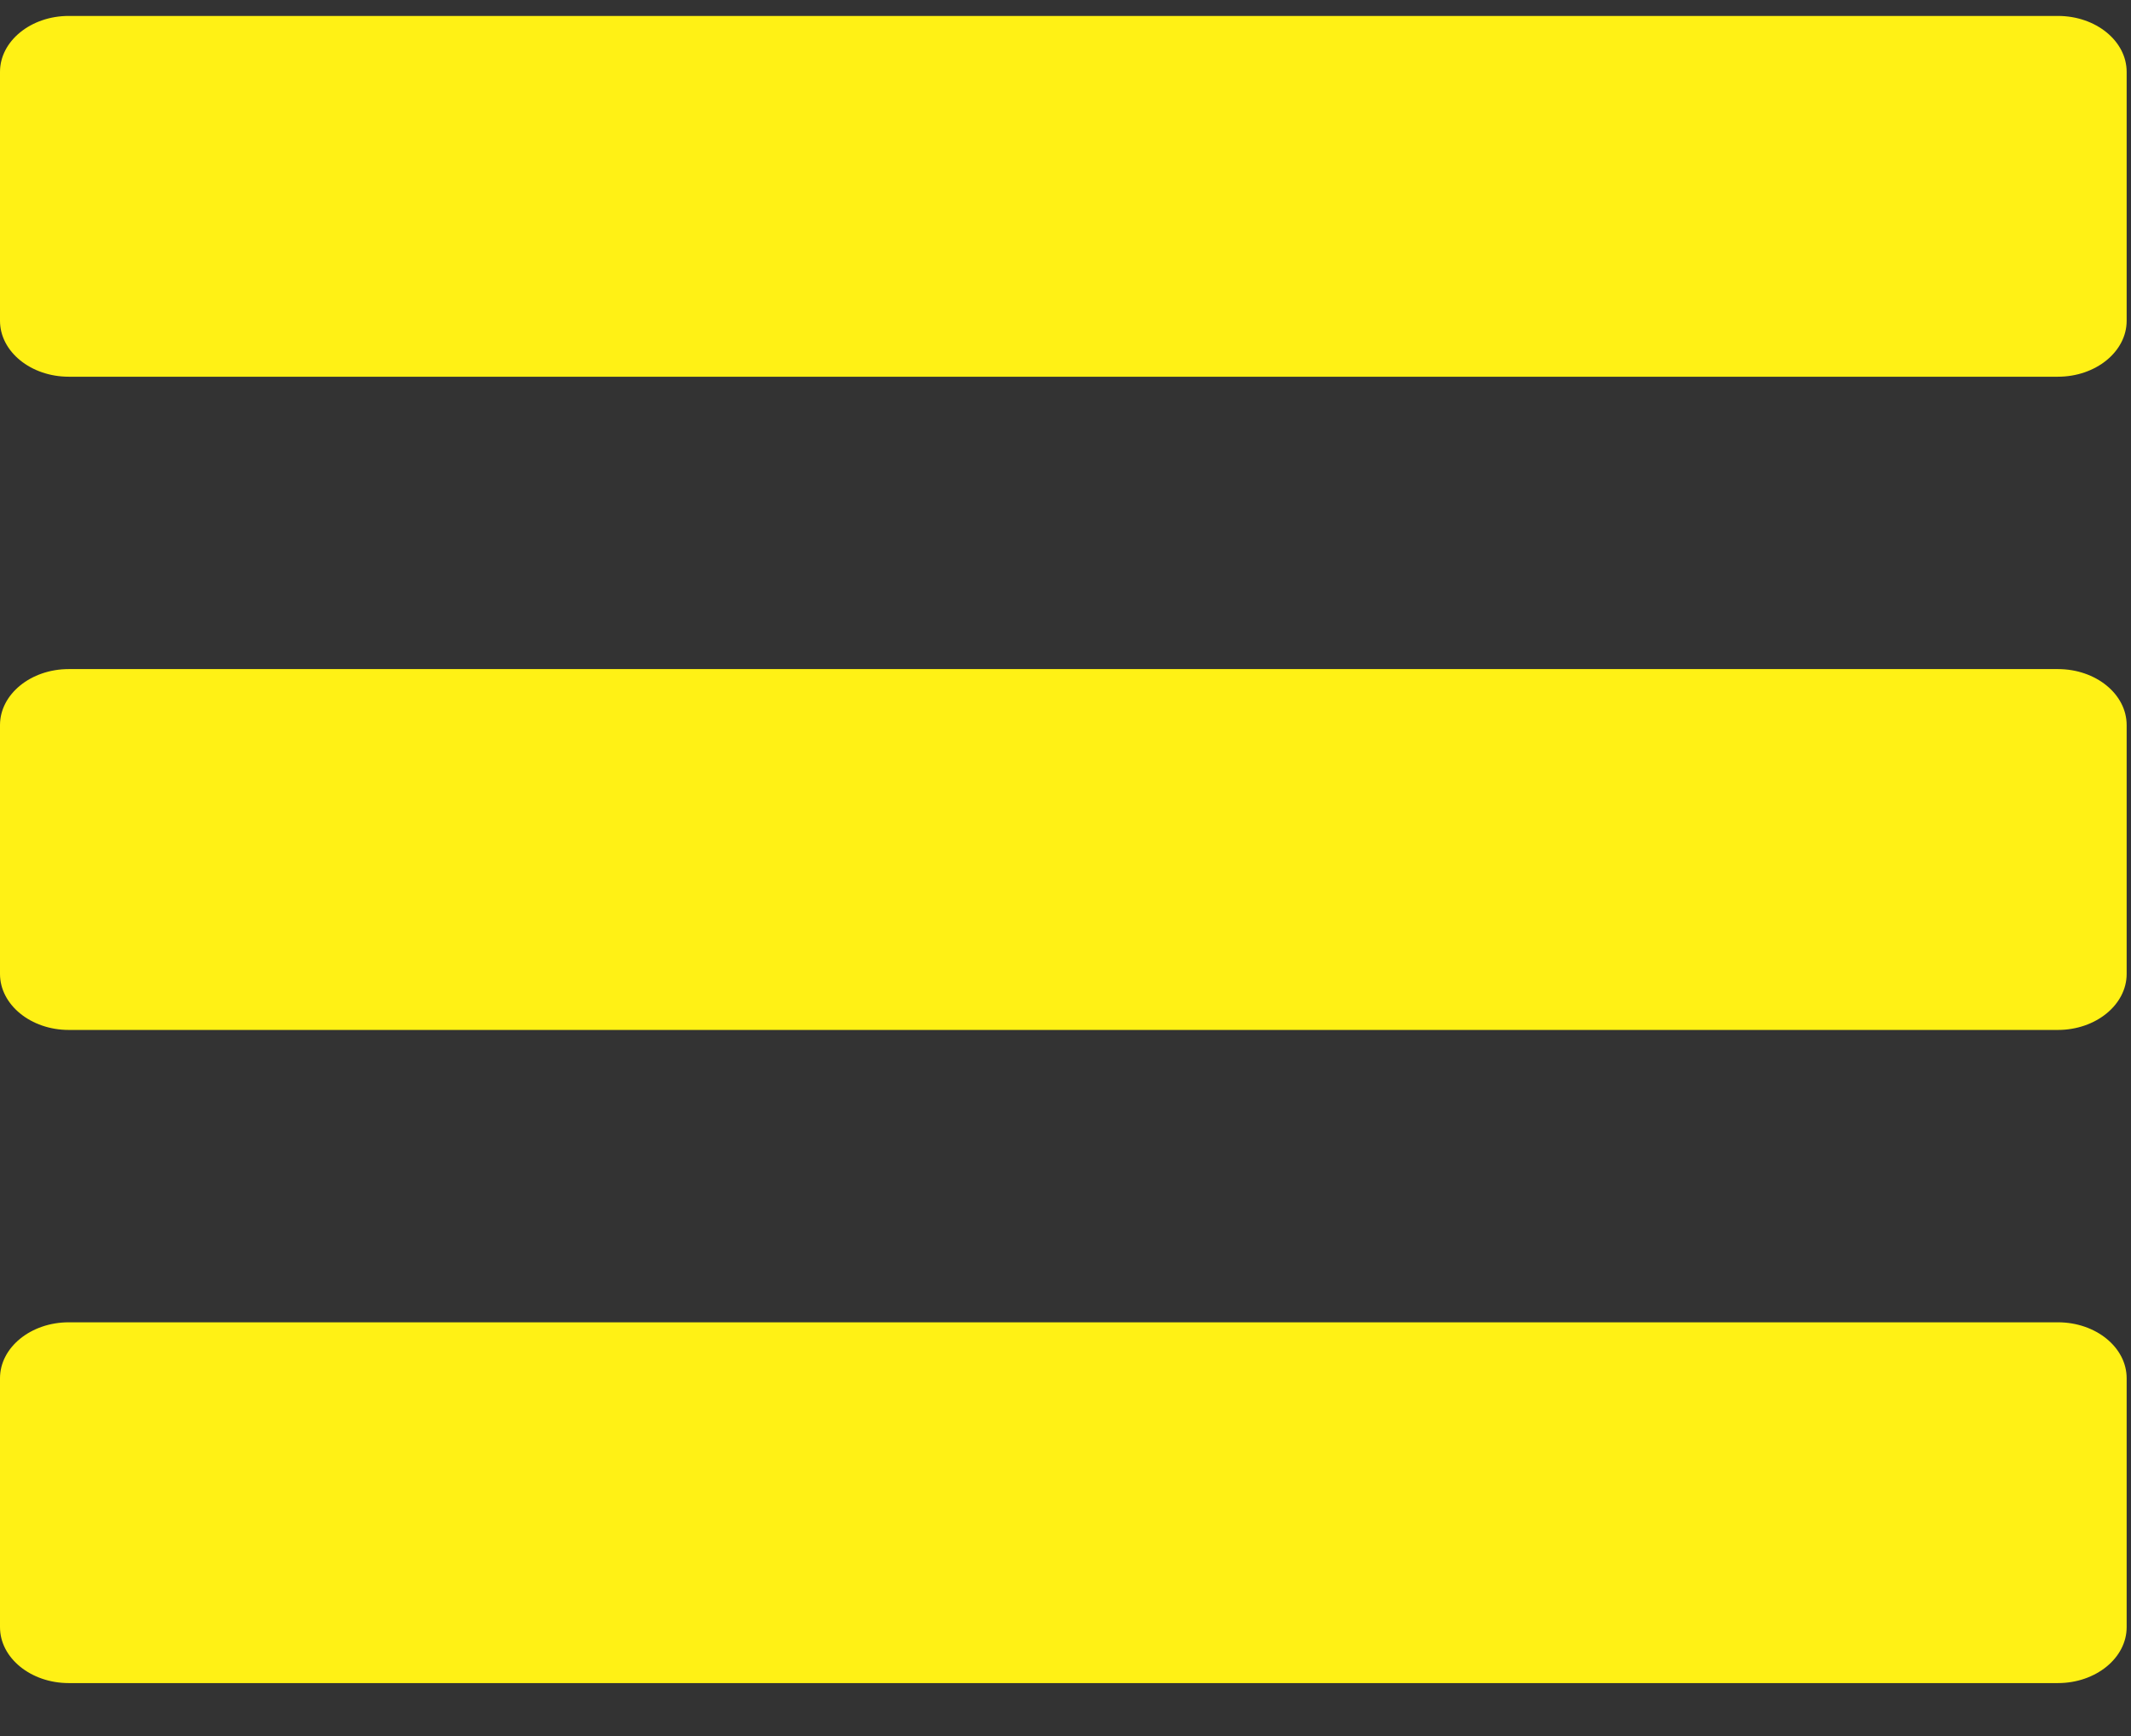 <?xml version="1.0" encoding="UTF-8"?>
<svg width="27px" height="22px" viewBox="0 0 27 22" version="1.1" xmlns="http://www.w3.org/2000/svg" xmlns:xlink="http://www.w3.org/1999/xlink">
    <rect x="0" y="0" width="27" height="22" fill="#333333" stroke="none"/>
    <!-- Generator: Sketch 53.2 (72643) - https://sketchapp.com -->
    <title>59165</title>
    <desc>Created with Sketch.</desc>
    <g id="Symbols" stroke="none" stroke-width="1" fill="none" fill-rule="evenodd">
        <g id="TOPO" transform="translate(-15, -14)" fill="#FFF115" fill-rule="nonzero">
            <g id="59165">
                <g transform="translate(15, 14)">
                    <path d="M26.074,0.202 C26.555,0.202 26.945,0.52 26.945,0.911 L26.945,4.065 C26.945,4.456 26.554,4.774 26.074,4.774 L0.871,4.774 C0.391,4.774 1.0658141e-14,4.456 1.0658141e-14,4.065 L1.0658141e-14,0.911 C1.0658141e-14,0.52 0.391,0.202 0.871,0.202 L26.074,0.202 Z M26.074,8.479 C26.555,8.479 26.945,8.797 26.945,9.189 L26.945,12.342 C26.945,12.733 26.554,13.052 26.074,13.052 L0.871,13.052 C0.391,13.052 1.0658141e-14,12.733 1.0658141e-14,12.342 L1.0658141e-14,9.189 C1.0658141e-14,8.797 0.391,8.479 0.871,8.479 L26.074,8.479 Z M26.074,16.757 C26.555,16.757 26.945,17.075 26.945,17.466 L26.945,20.62 C26.945,21.011 26.554,21.329 26.074,21.329 L0.871,21.329 C0.391,21.329 1.0658141e-14,21.011 1.0658141e-14,20.62 L1.0658141e-14,17.466 C1.0658141e-14,17.075 0.391,16.757 0.871,16.757 L26.074,16.757 Z" id="Combined-Shape"></path>
                </g>
            </g>
        </g>
    </g>
</svg>